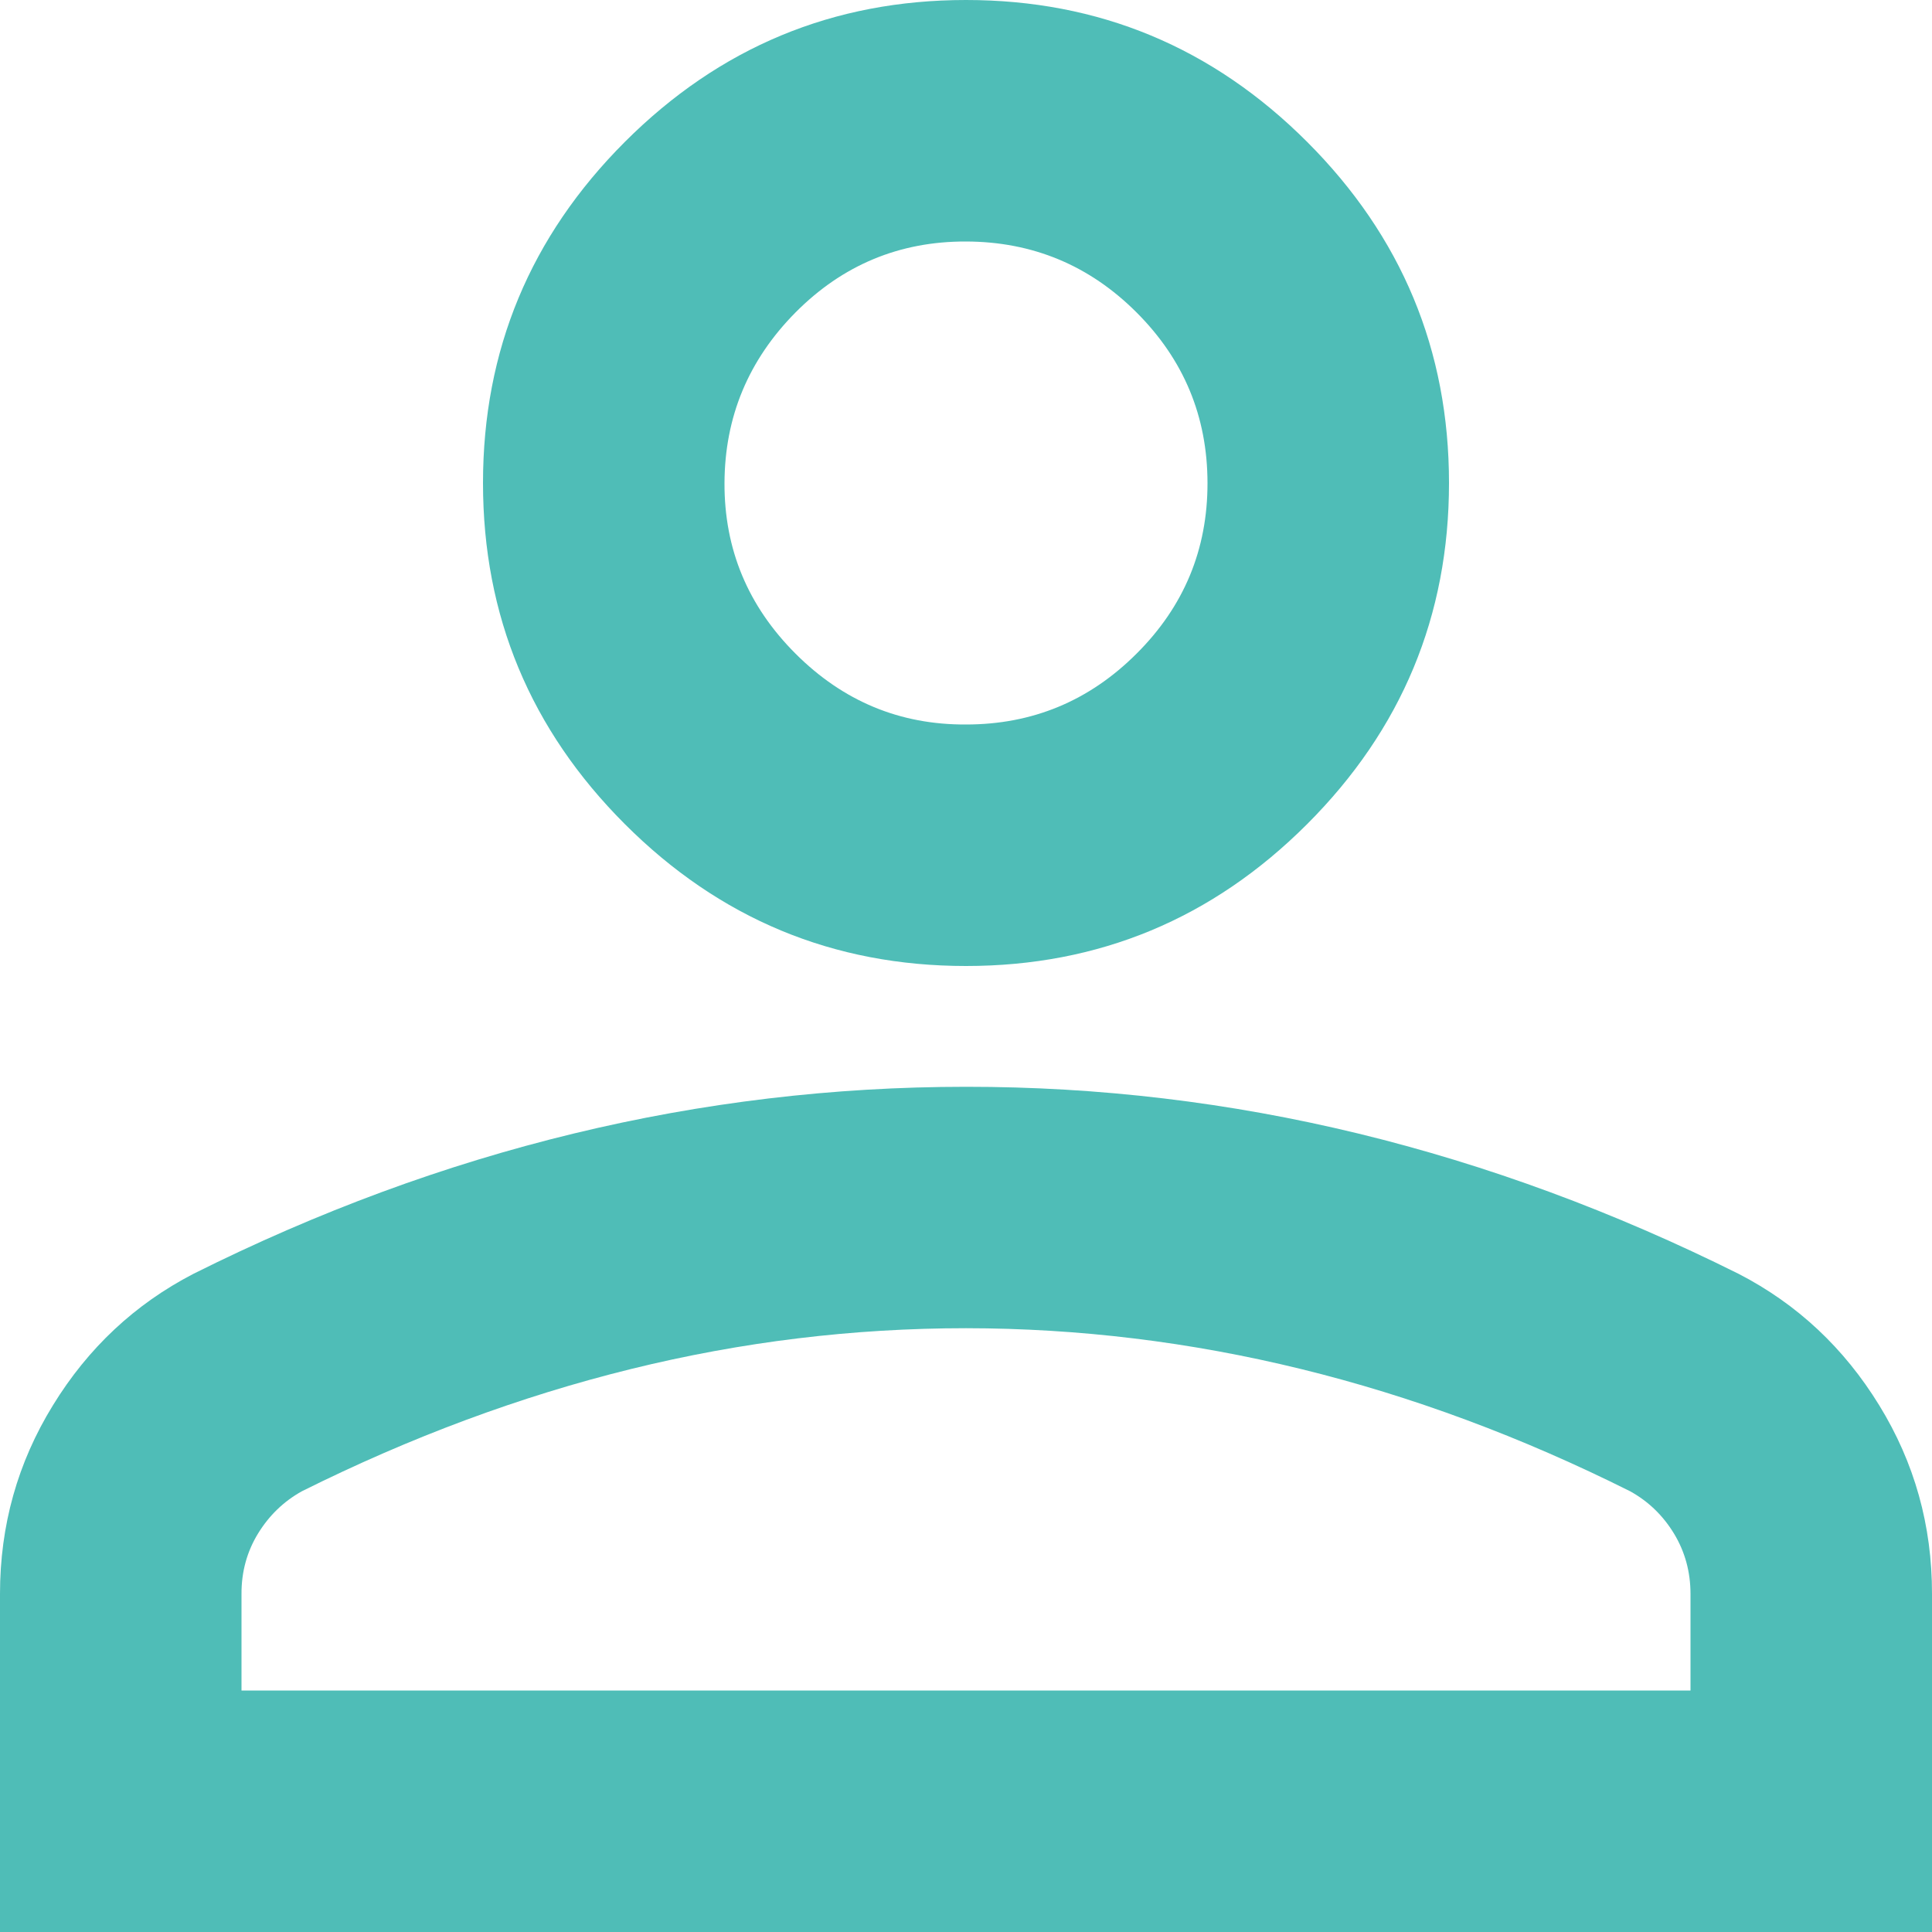 <svg width="23" height="23" viewBox="0 0 23 23" fill="none" xmlns="http://www.w3.org/2000/svg">
<path d="M11.5 11.5C9.919 11.5 8.565 10.937 7.439 9.811C6.313 8.685 5.75 7.331 5.75 5.75C5.75 4.169 6.313 2.815 7.439 1.689C8.565 0.563 9.919 0 11.5 0C13.081 0 14.435 0.563 15.561 1.689C16.687 2.815 17.25 4.169 17.25 5.75C17.25 7.331 16.687 8.685 15.561 9.811C14.435 10.937 13.081 11.5 11.5 11.5ZM0 23V18.975C0 18.16 0.21 17.412 0.63 16.73C1.049 16.047 1.606 15.526 2.3 15.166C3.785 14.423 5.295 13.866 6.828 13.495C8.361 13.124 9.919 12.938 11.5 12.938C13.081 12.937 14.639 13.123 16.172 13.495C17.705 13.868 19.215 14.425 20.7 15.166C21.395 15.525 21.952 16.046 22.372 16.73C22.792 17.413 23.001 18.161 23 18.975V23H0ZM2.875 20.125H20.125V18.975C20.125 18.712 20.059 18.472 19.928 18.256C19.797 18.041 19.623 17.873 19.406 17.753C18.113 17.106 16.807 16.621 15.489 16.298C14.171 15.975 12.842 15.813 11.5 15.812C10.158 15.812 8.829 15.973 7.511 16.298C6.193 16.623 4.888 17.108 3.594 17.753C3.378 17.873 3.204 18.041 3.072 18.256C2.94 18.472 2.874 18.712 2.875 18.975V20.125ZM11.5 8.625C12.291 8.625 12.968 8.344 13.531 7.781C14.095 7.219 14.376 6.542 14.375 5.75C14.374 4.958 14.093 4.282 13.531 3.72C12.97 3.159 12.293 2.877 11.5 2.875C10.707 2.873 10.031 3.155 9.47 3.72C8.91 4.286 8.628 4.962 8.625 5.75C8.622 6.538 8.904 7.215 9.47 7.781C10.037 8.348 10.713 8.629 11.5 8.625Z" fill="#4FBDB7"/>
</svg>
